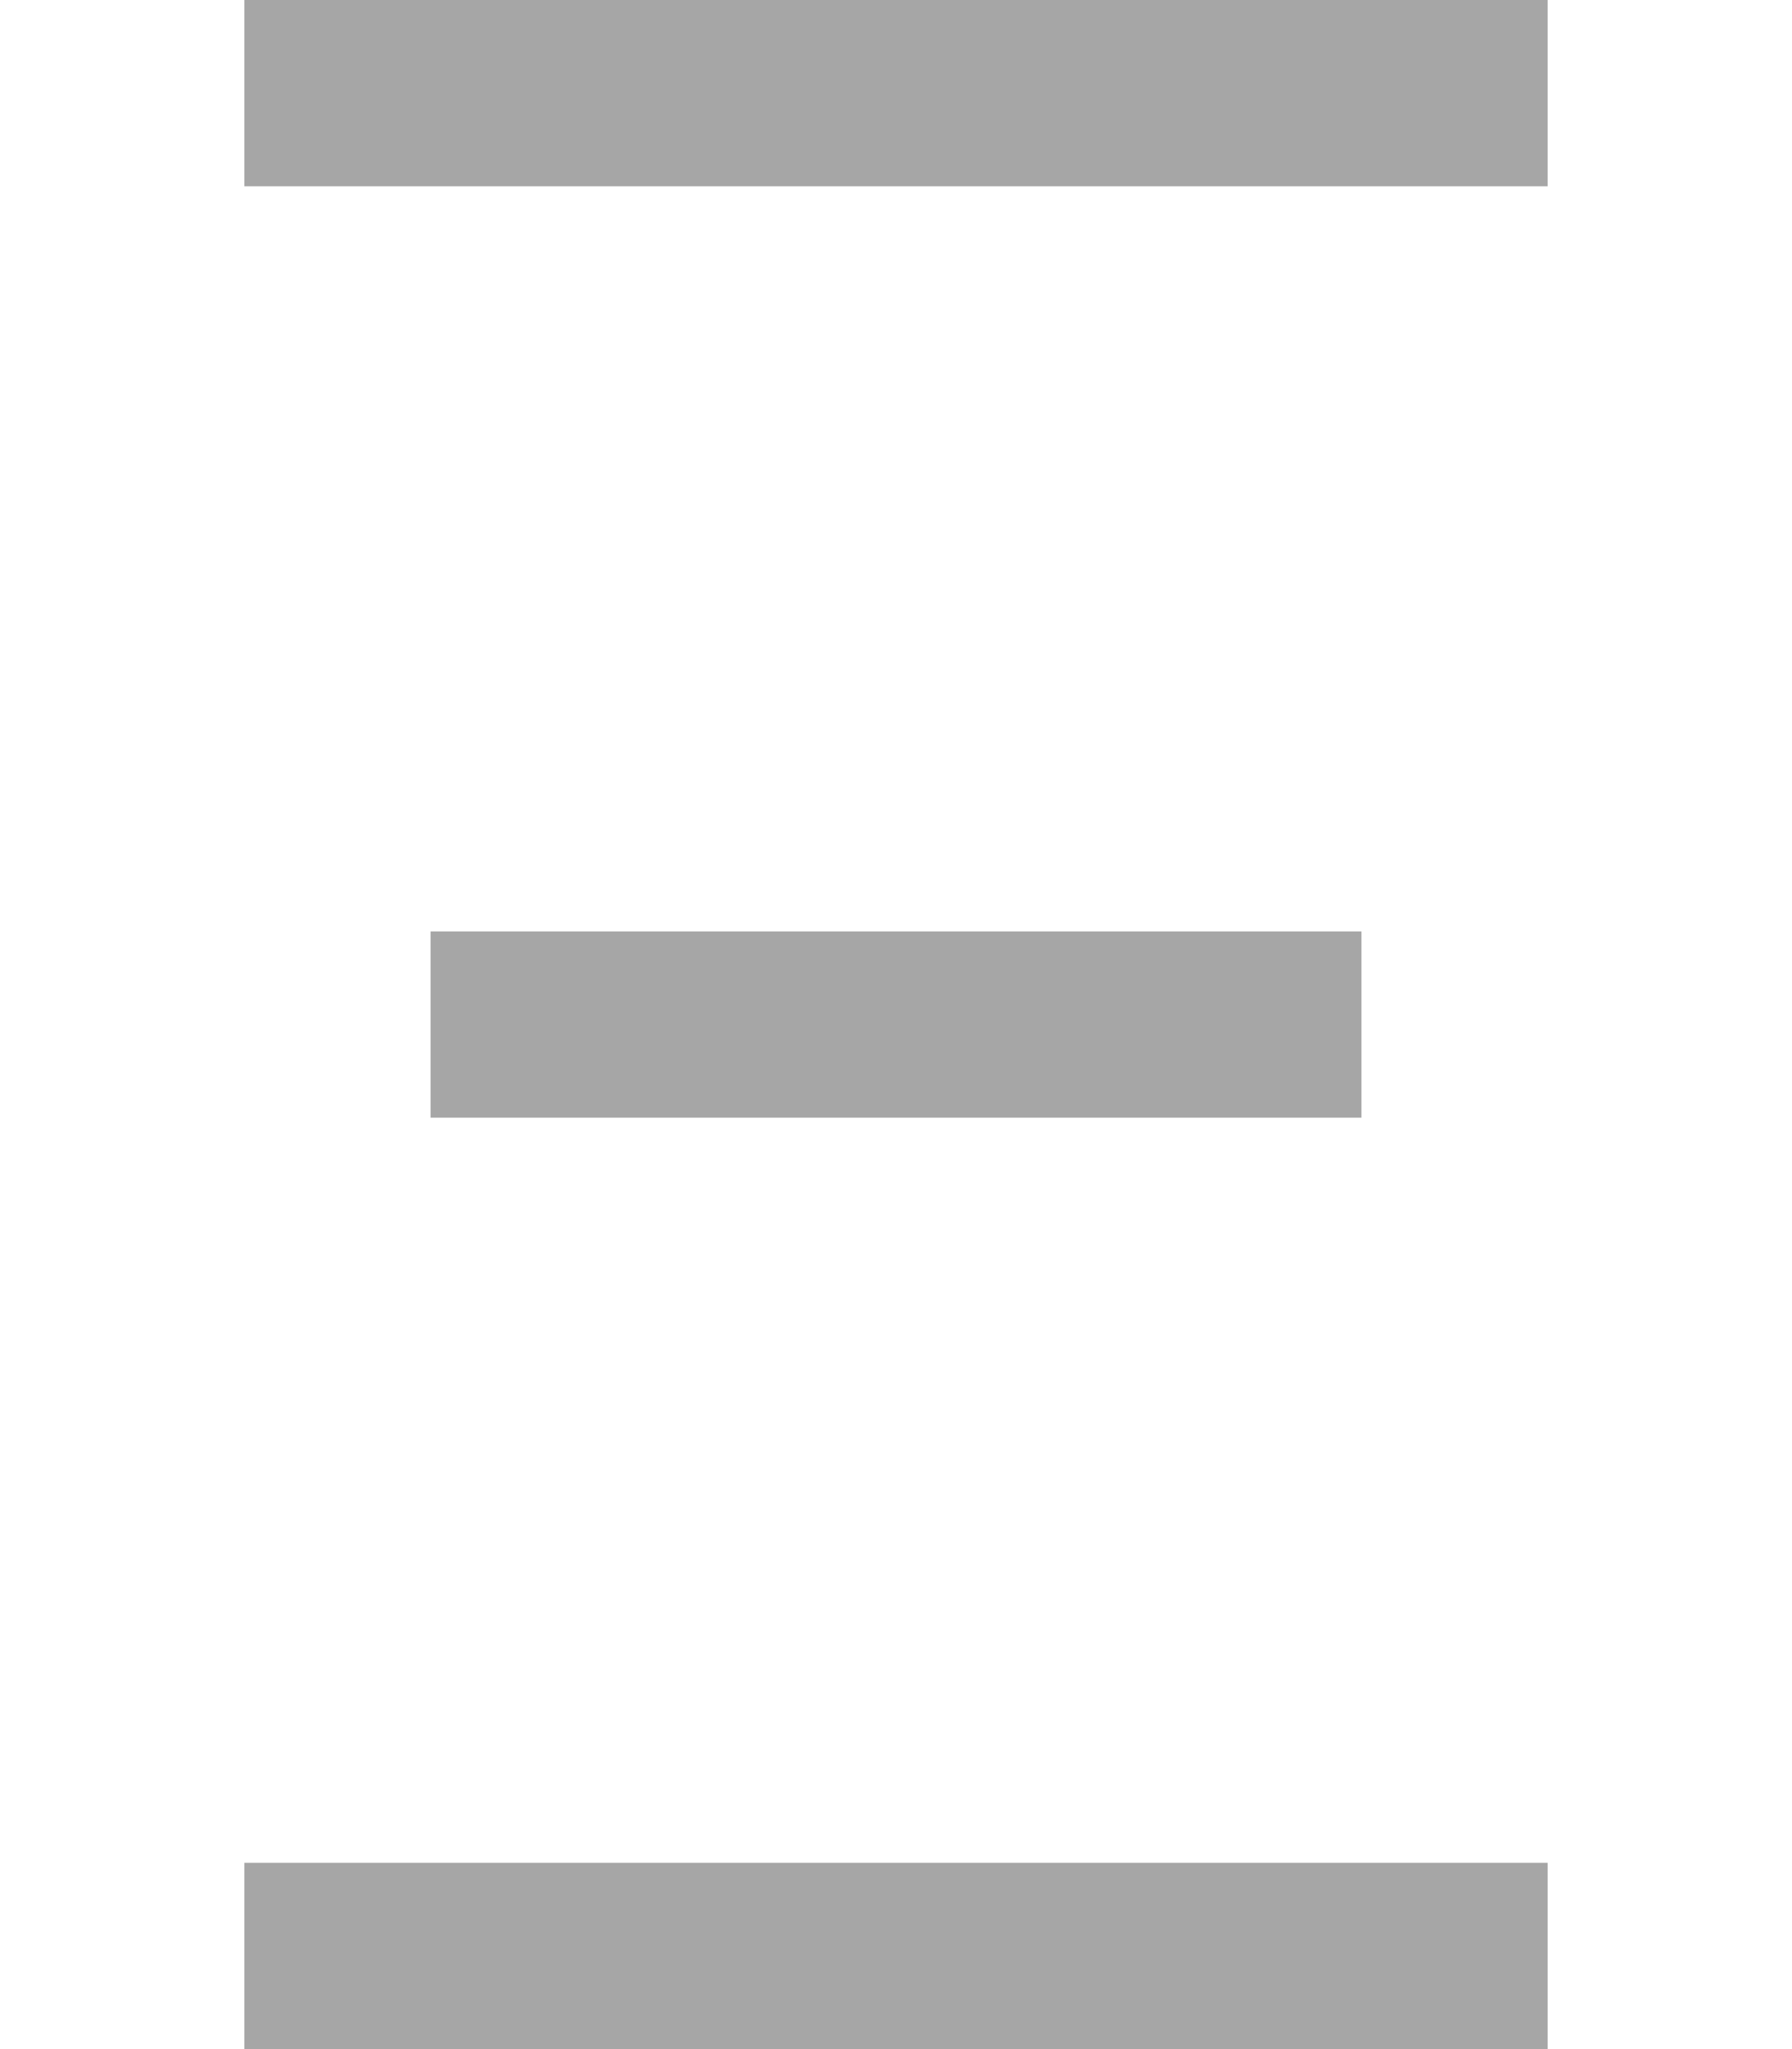 <?xml version="1.0" encoding="UTF-8"?>
<svg width="7px" height="8px" viewBox="0 0 7 11" version="1.1" xmlns="http://www.w3.org/2000/svg" xmlns:xlink="http://www.w3.org/1999/xlink">
    <!-- Generator: Sketch 51.2 (57519) - http://www.bohemiancoding.com/sketch -->
    <title>icon/eth</title>
    <desc>Created with Sketch.</desc>
    <defs></defs>
    <g id="Symbols" stroke="none" stroke-width="1" fill="none" fill-rule="evenodd">
        <g id="Lock/New+Edit" transform="translate(-478, -19)" fill="#a6a6a6">
            <g id="icon/eth" transform="translate(478, 19)">
                <path d="M1,6 L1,5 L6,5 L6,6 L1,6 Z M0,11 L0,10 L7,10 L7,11 L0,11 Z M0,1 L0,0 L7,0 L7,1 L0,1 Z" id="Price-$-Copy"></path>
            </g>
        </g>
    </g>
</svg>